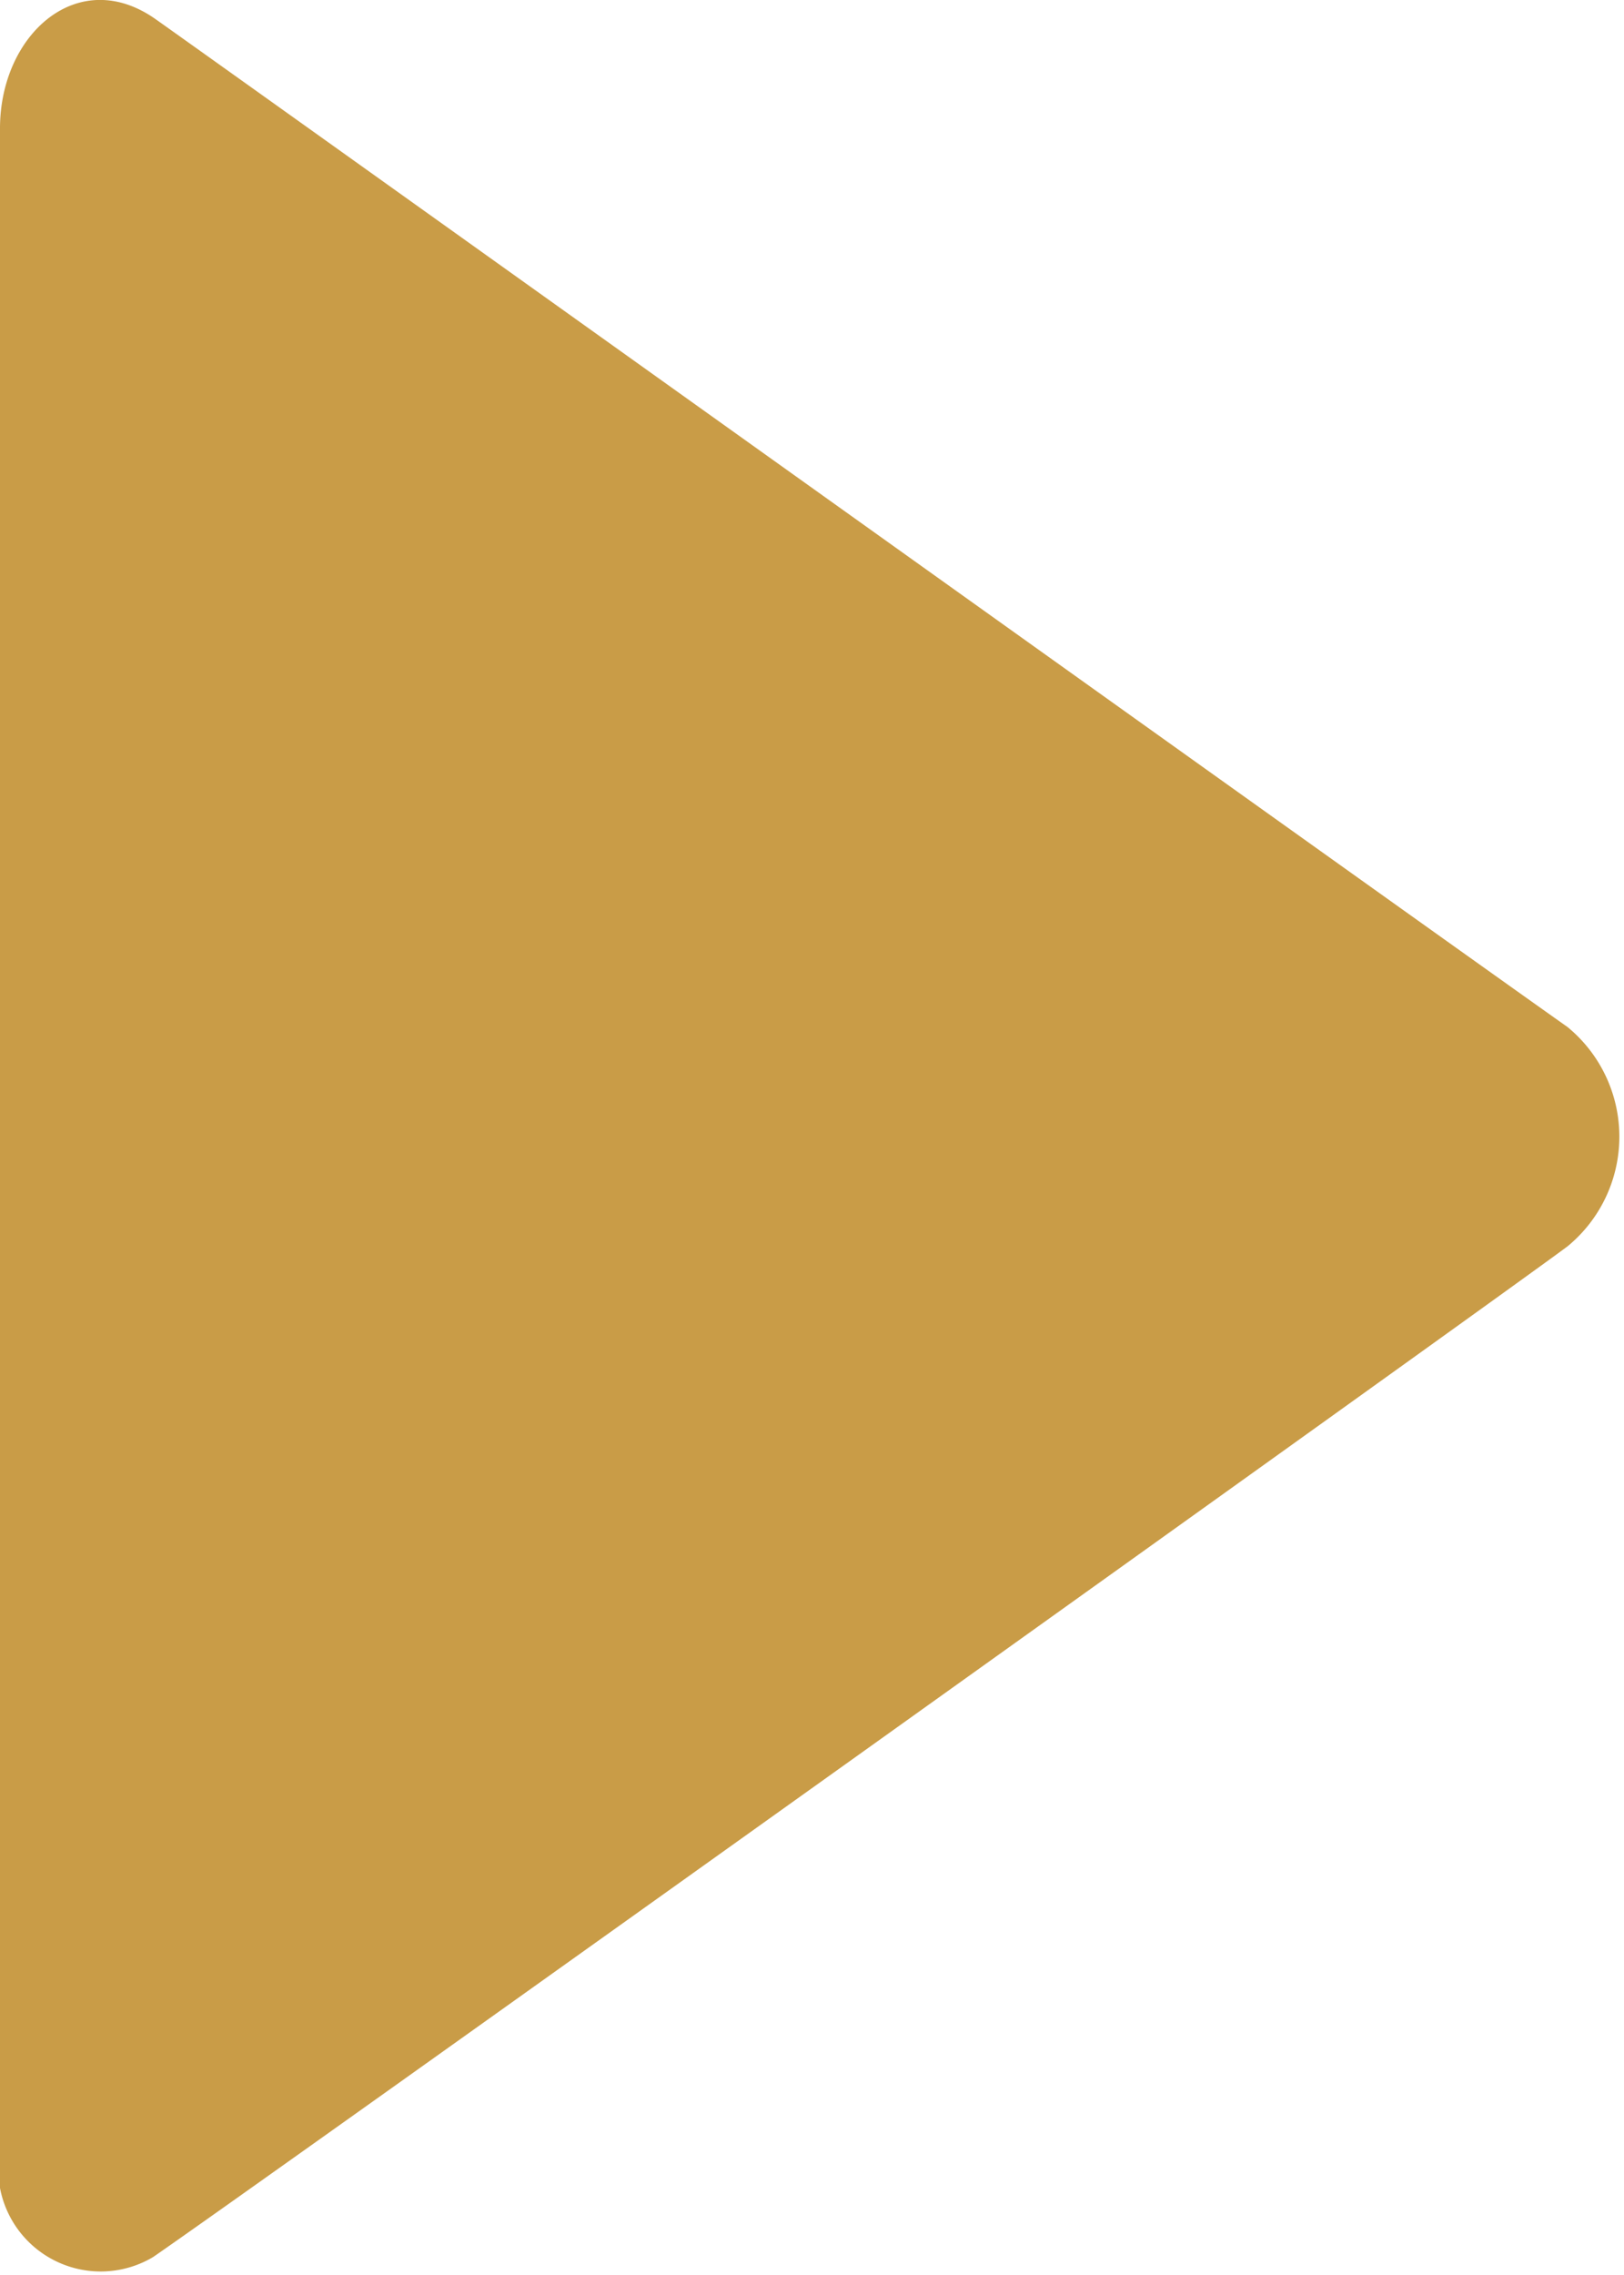 <svg xmlns="http://www.w3.org/2000/svg" width="10" height="14" viewBox="0 0 10 14">
<defs>
    <style>
      .cls-1 {
        fill: #c99c47;
        fill-rule: evenodd;
      }
    </style>
  </defs>
  <path class="cls-1" d="M635,2365.23v-12.44c0-.58.483-1.01,0.961-0.67,0.383,0.27,8.038,5.74,8.691,6.2a0.873,0.873,0,0,1,0,1.35c-0.47.35-8.154,5.84-8.71,6.22A0.631,0.631,0,0,1,635,2365.23Z" transform="translate(-635 -2352)"/>
</svg>
